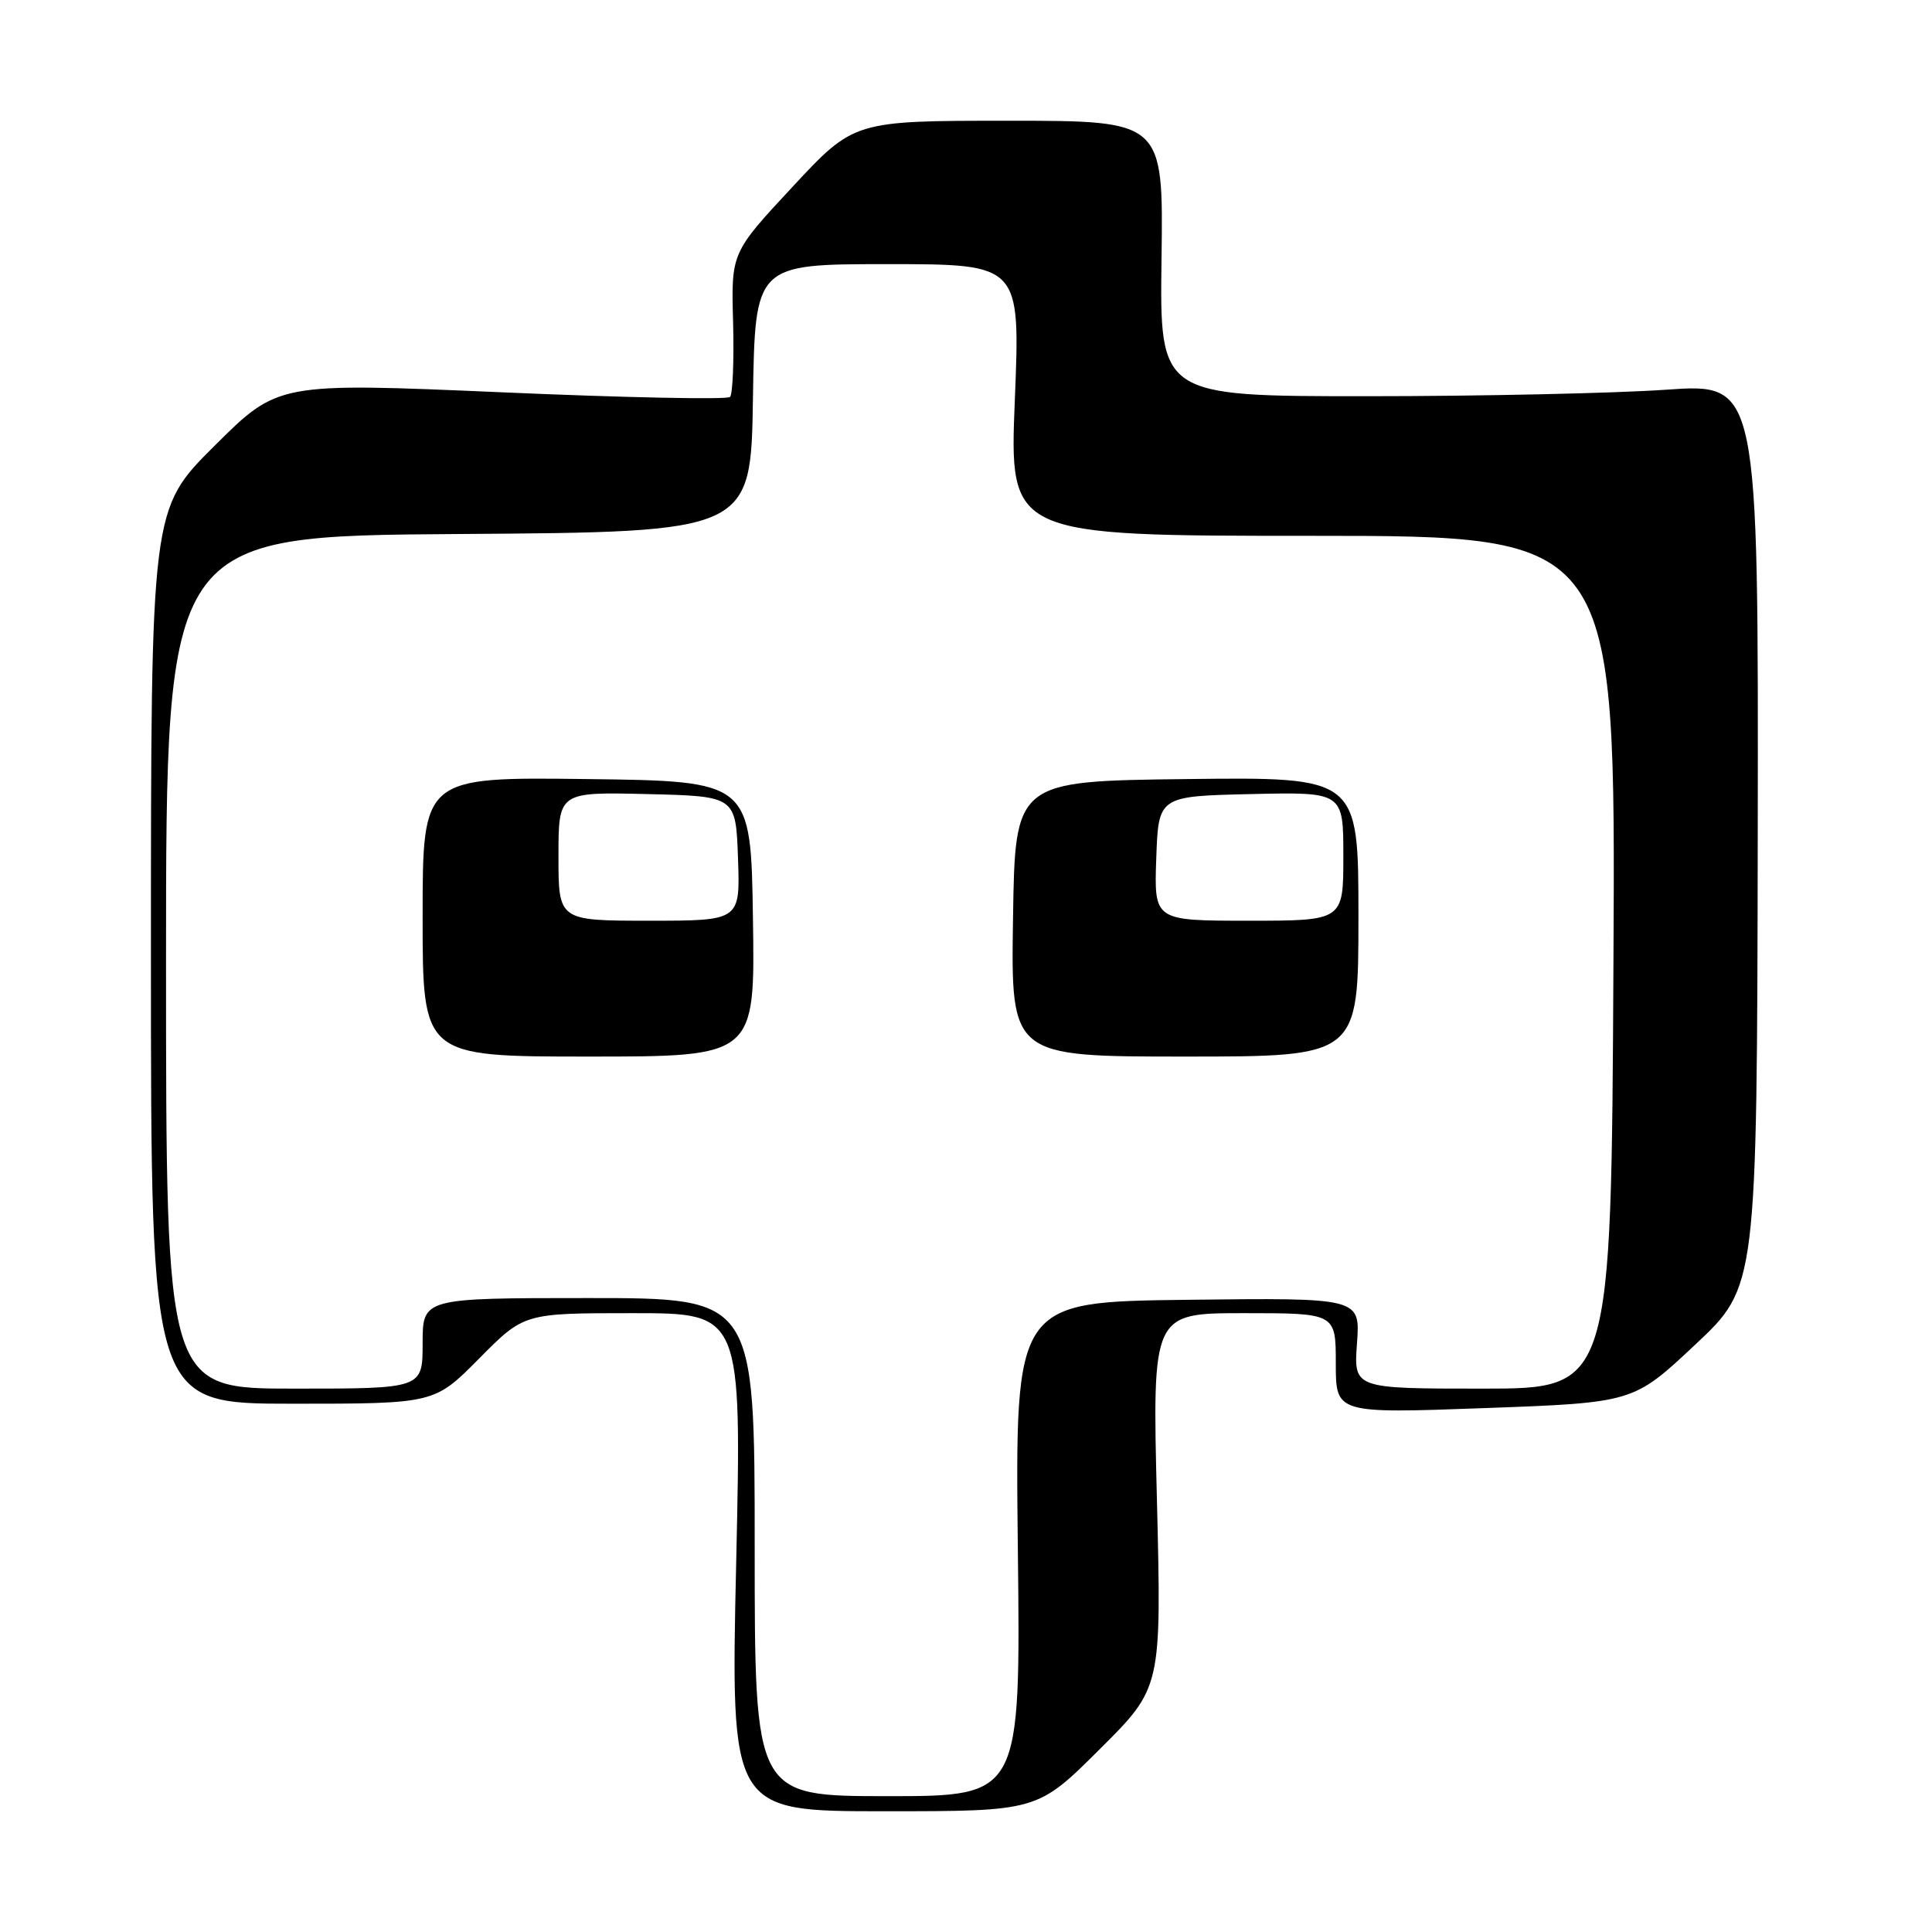 <?xml version="1.0" encoding="UTF-8" standalone="no"?>
<!DOCTYPE svg PUBLIC "-//W3C//DTD SVG 1.1//EN" "http://www.w3.org/Graphics/SVG/1.1/DTD/svg11.dtd" >
<svg xmlns="http://www.w3.org/2000/svg" xmlns:xlink="http://www.w3.org/1999/xlink" version="1.1" viewBox="0 0 256 256">
 <g >
 <path fill="currentColor"
d=" M 145.69 231.81 C 153.91 223.63 153.91 223.63 153.30 198.81 C 152.68 174.00 152.68 174.00 164.84 174.00 C 177.00 174.00 177.00 174.00 177.00 180.65 C 177.00 187.30 177.00 187.30 196.72 186.58 C 216.43 185.86 216.43 185.86 224.62 178.18 C 232.81 170.50 232.81 170.50 232.91 110.64 C 233.00 50.78 233.00 50.78 220.75 51.64 C 214.01 52.11 196.16 52.50 181.08 52.50 C 153.66 52.50 153.66 52.50 153.91 34.25 C 154.15 16.00 154.15 16.00 133.65 16.00 C 113.16 16.00 113.16 16.00 105.02 24.75 C 96.88 33.50 96.88 33.50 97.14 42.72 C 97.27 47.79 97.09 52.24 96.73 52.60 C 96.37 52.97 82.74 52.69 66.46 51.98 C 36.84 50.70 36.84 50.70 28.42 59.08 C 20.00 67.46 20.00 67.46 20.00 126.73 C 20.00 186.00 20.00 186.00 38.78 186.00 C 57.56 186.00 57.56 186.00 63.50 180.00 C 69.44 174.00 69.44 174.00 83.86 174.00 C 98.28 174.00 98.28 174.00 97.55 207.00 C 96.81 240.00 96.81 240.00 117.14 240.00 C 137.46 240.00 137.46 240.00 145.69 231.81 Z  M 100.00 205.00 C 100.00 172.00 100.00 172.00 78.00 172.00 C 56.00 172.00 56.00 172.00 56.00 178.00 C 56.00 184.00 56.00 184.00 39.00 184.00 C 22.00 184.00 22.00 184.00 22.00 127.51 C 22.00 71.02 22.00 71.02 60.75 70.76 C 99.50 70.50 99.50 70.50 99.77 52.75 C 100.05 35.00 100.05 35.00 117.62 35.00 C 135.20 35.00 135.20 35.00 134.47 53.00 C 133.74 71.00 133.74 71.00 173.92 71.00 C 214.09 71.00 214.09 71.00 213.79 127.50 C 213.50 184.00 213.50 184.00 196.44 184.00 C 179.37 184.00 179.37 184.00 179.81 177.98 C 180.24 171.96 180.24 171.96 157.37 172.23 C 134.50 172.50 134.50 172.50 134.87 205.25 C 135.24 238.00 135.24 238.00 117.62 238.00 C 100.00 238.00 100.00 238.00 100.00 205.00 Z  M 99.77 121.75 C 99.50 103.50 99.50 103.50 77.75 103.23 C 56.00 102.96 56.00 102.96 56.00 121.48 C 56.00 140.00 56.00 140.00 78.02 140.00 C 100.05 140.00 100.05 140.00 99.77 121.75 Z  M 180.00 121.48 C 180.00 102.96 180.00 102.96 157.25 103.23 C 134.50 103.50 134.50 103.50 134.23 121.75 C 133.95 140.00 133.95 140.00 156.98 140.00 C 180.00 140.00 180.00 140.00 180.00 121.48 Z  M 74.00 113.47 C 74.00 104.94 74.00 104.94 85.75 105.22 C 97.50 105.50 97.50 105.50 97.79 113.75 C 98.08 122.00 98.08 122.00 86.04 122.00 C 74.00 122.00 74.00 122.00 74.00 113.47 Z  M 153.21 113.75 C 153.50 105.50 153.50 105.50 165.75 105.22 C 178.00 104.94 178.00 104.94 178.00 113.47 C 178.00 122.00 178.00 122.00 165.46 122.00 C 152.92 122.00 152.92 122.00 153.21 113.75 Z "/>
</g>
</svg>